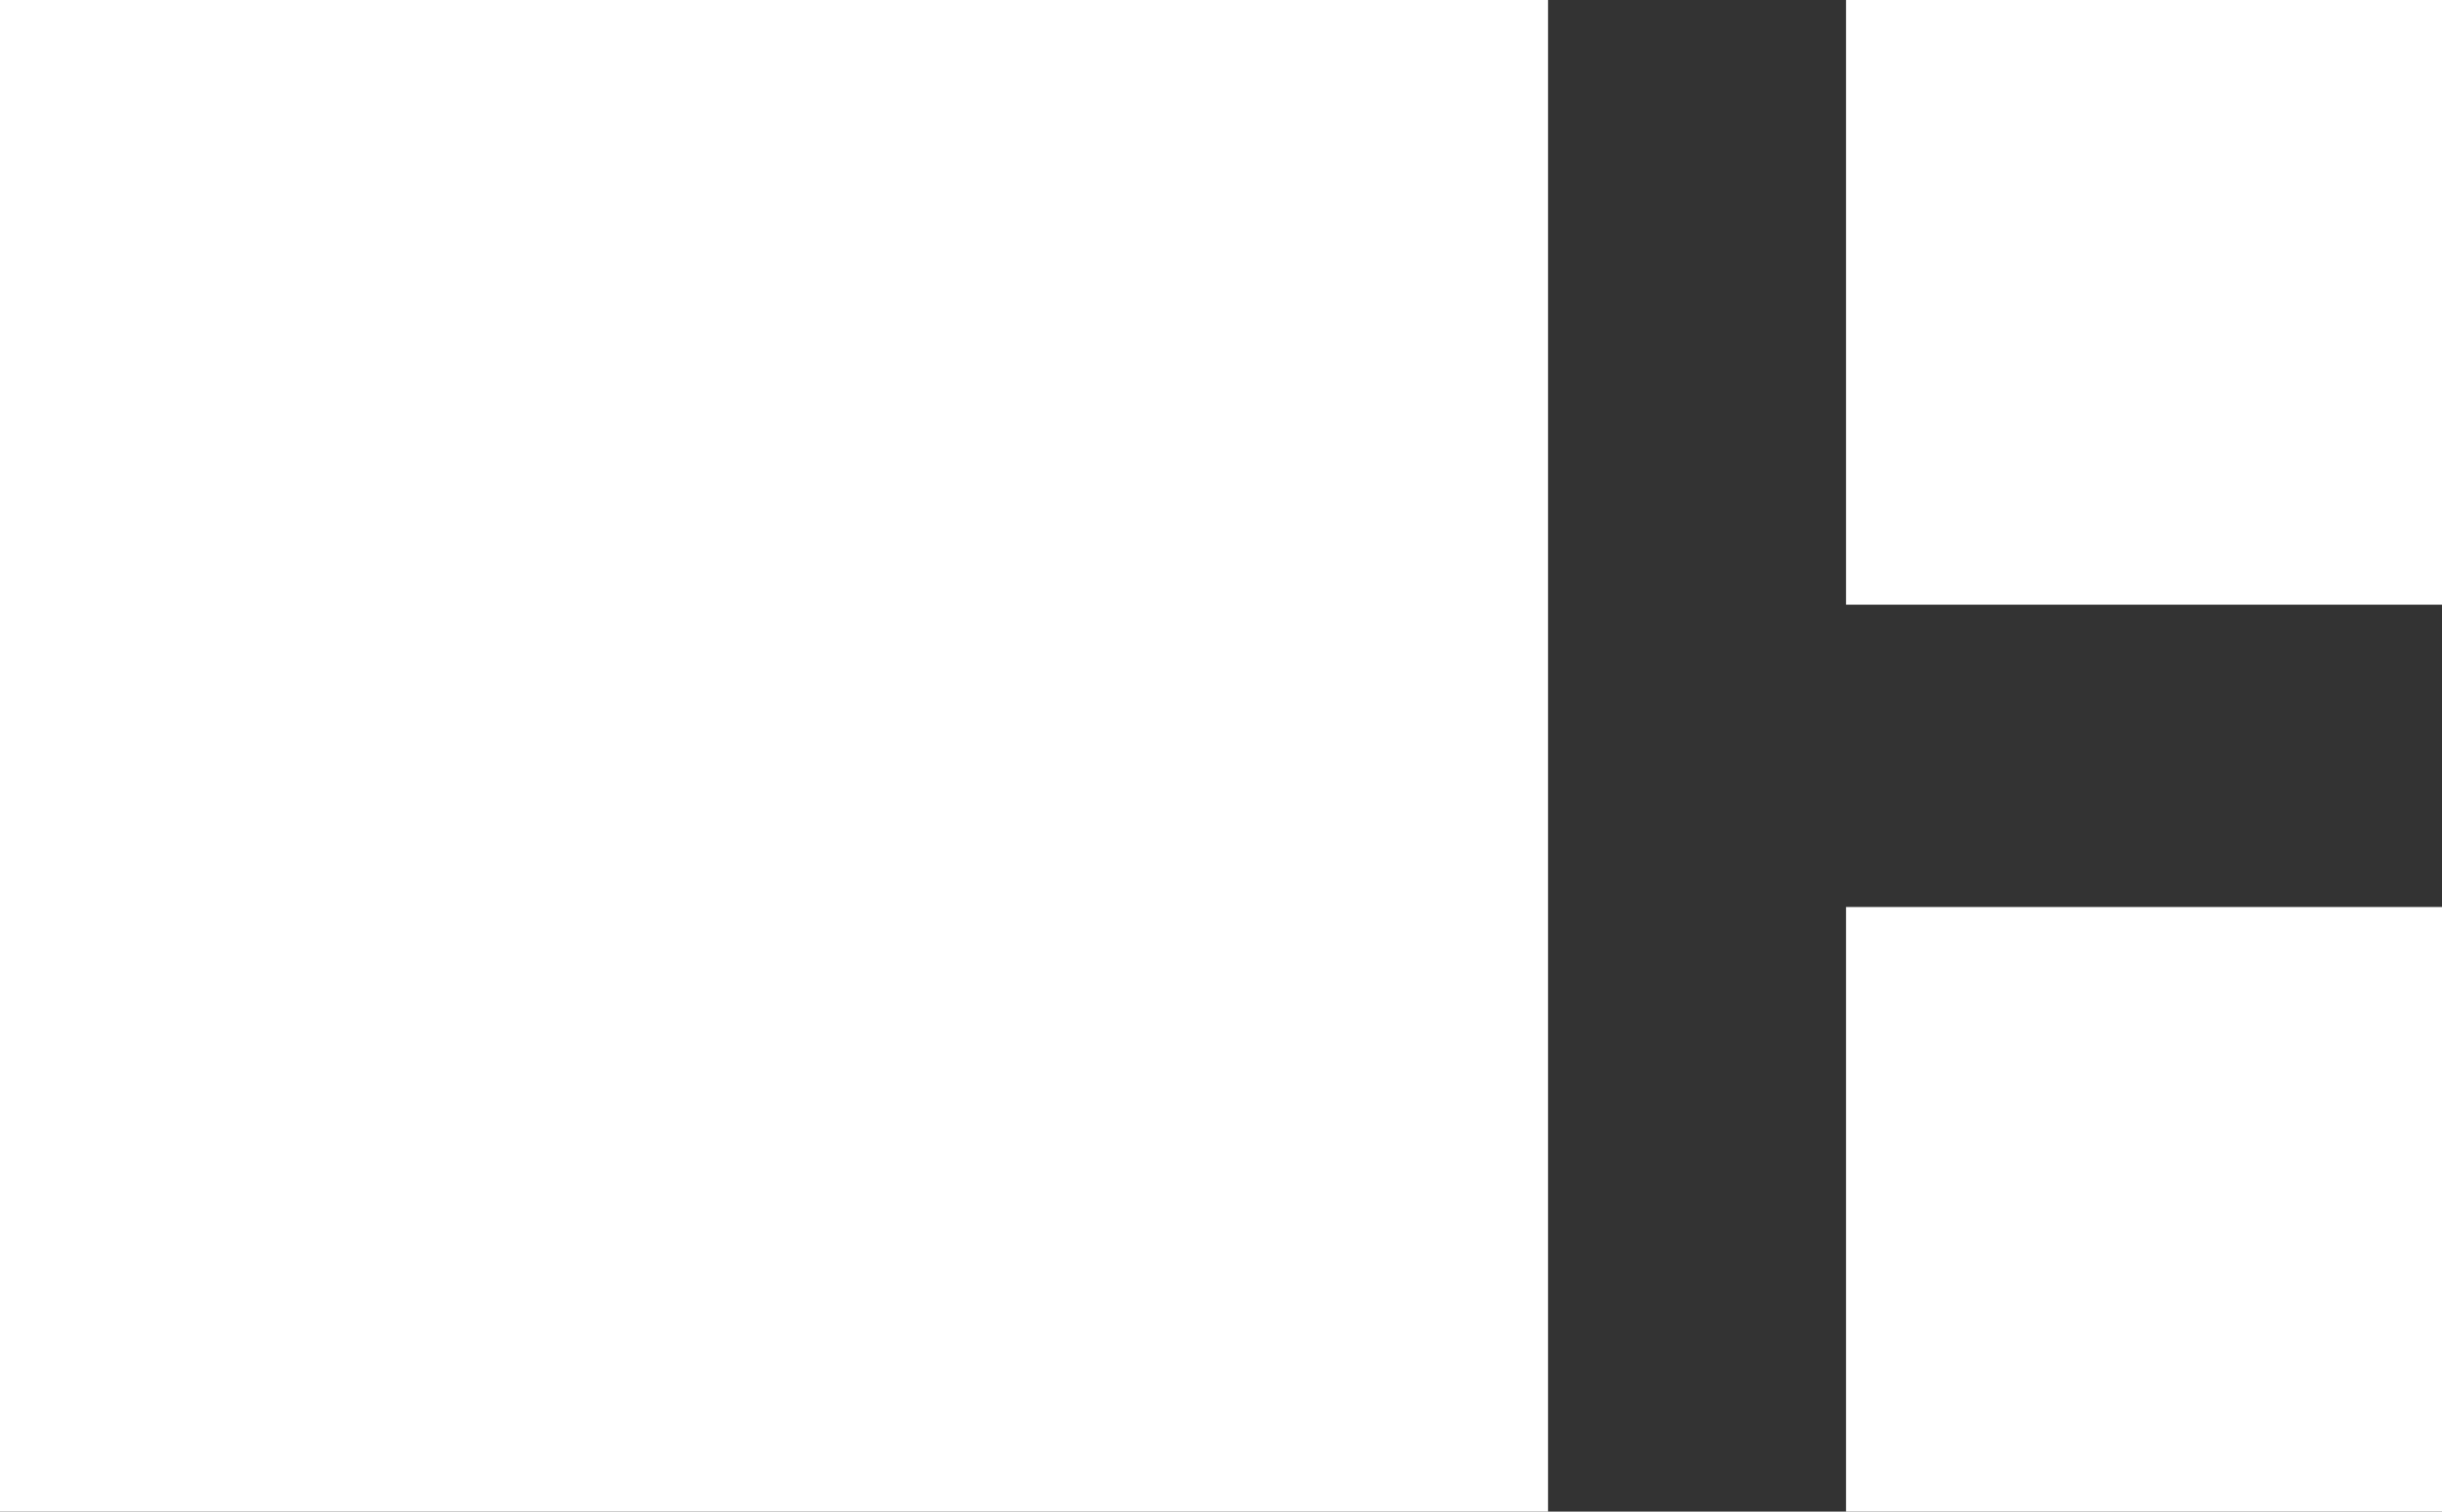 <svg width="42" height="26" viewBox="0 0 42 26" fill="none" xmlns="http://www.w3.org/2000/svg">
<rect x="0" y="0" width="42" height="26" fill="#333333" stroke="none"/>
<path d="M0 26H26.625V0H0V26ZM31.75 0V10.4H42V0H31.75ZM31.75 26H42V15.6H31.75V26Z" fill="white"/>
</svg>

